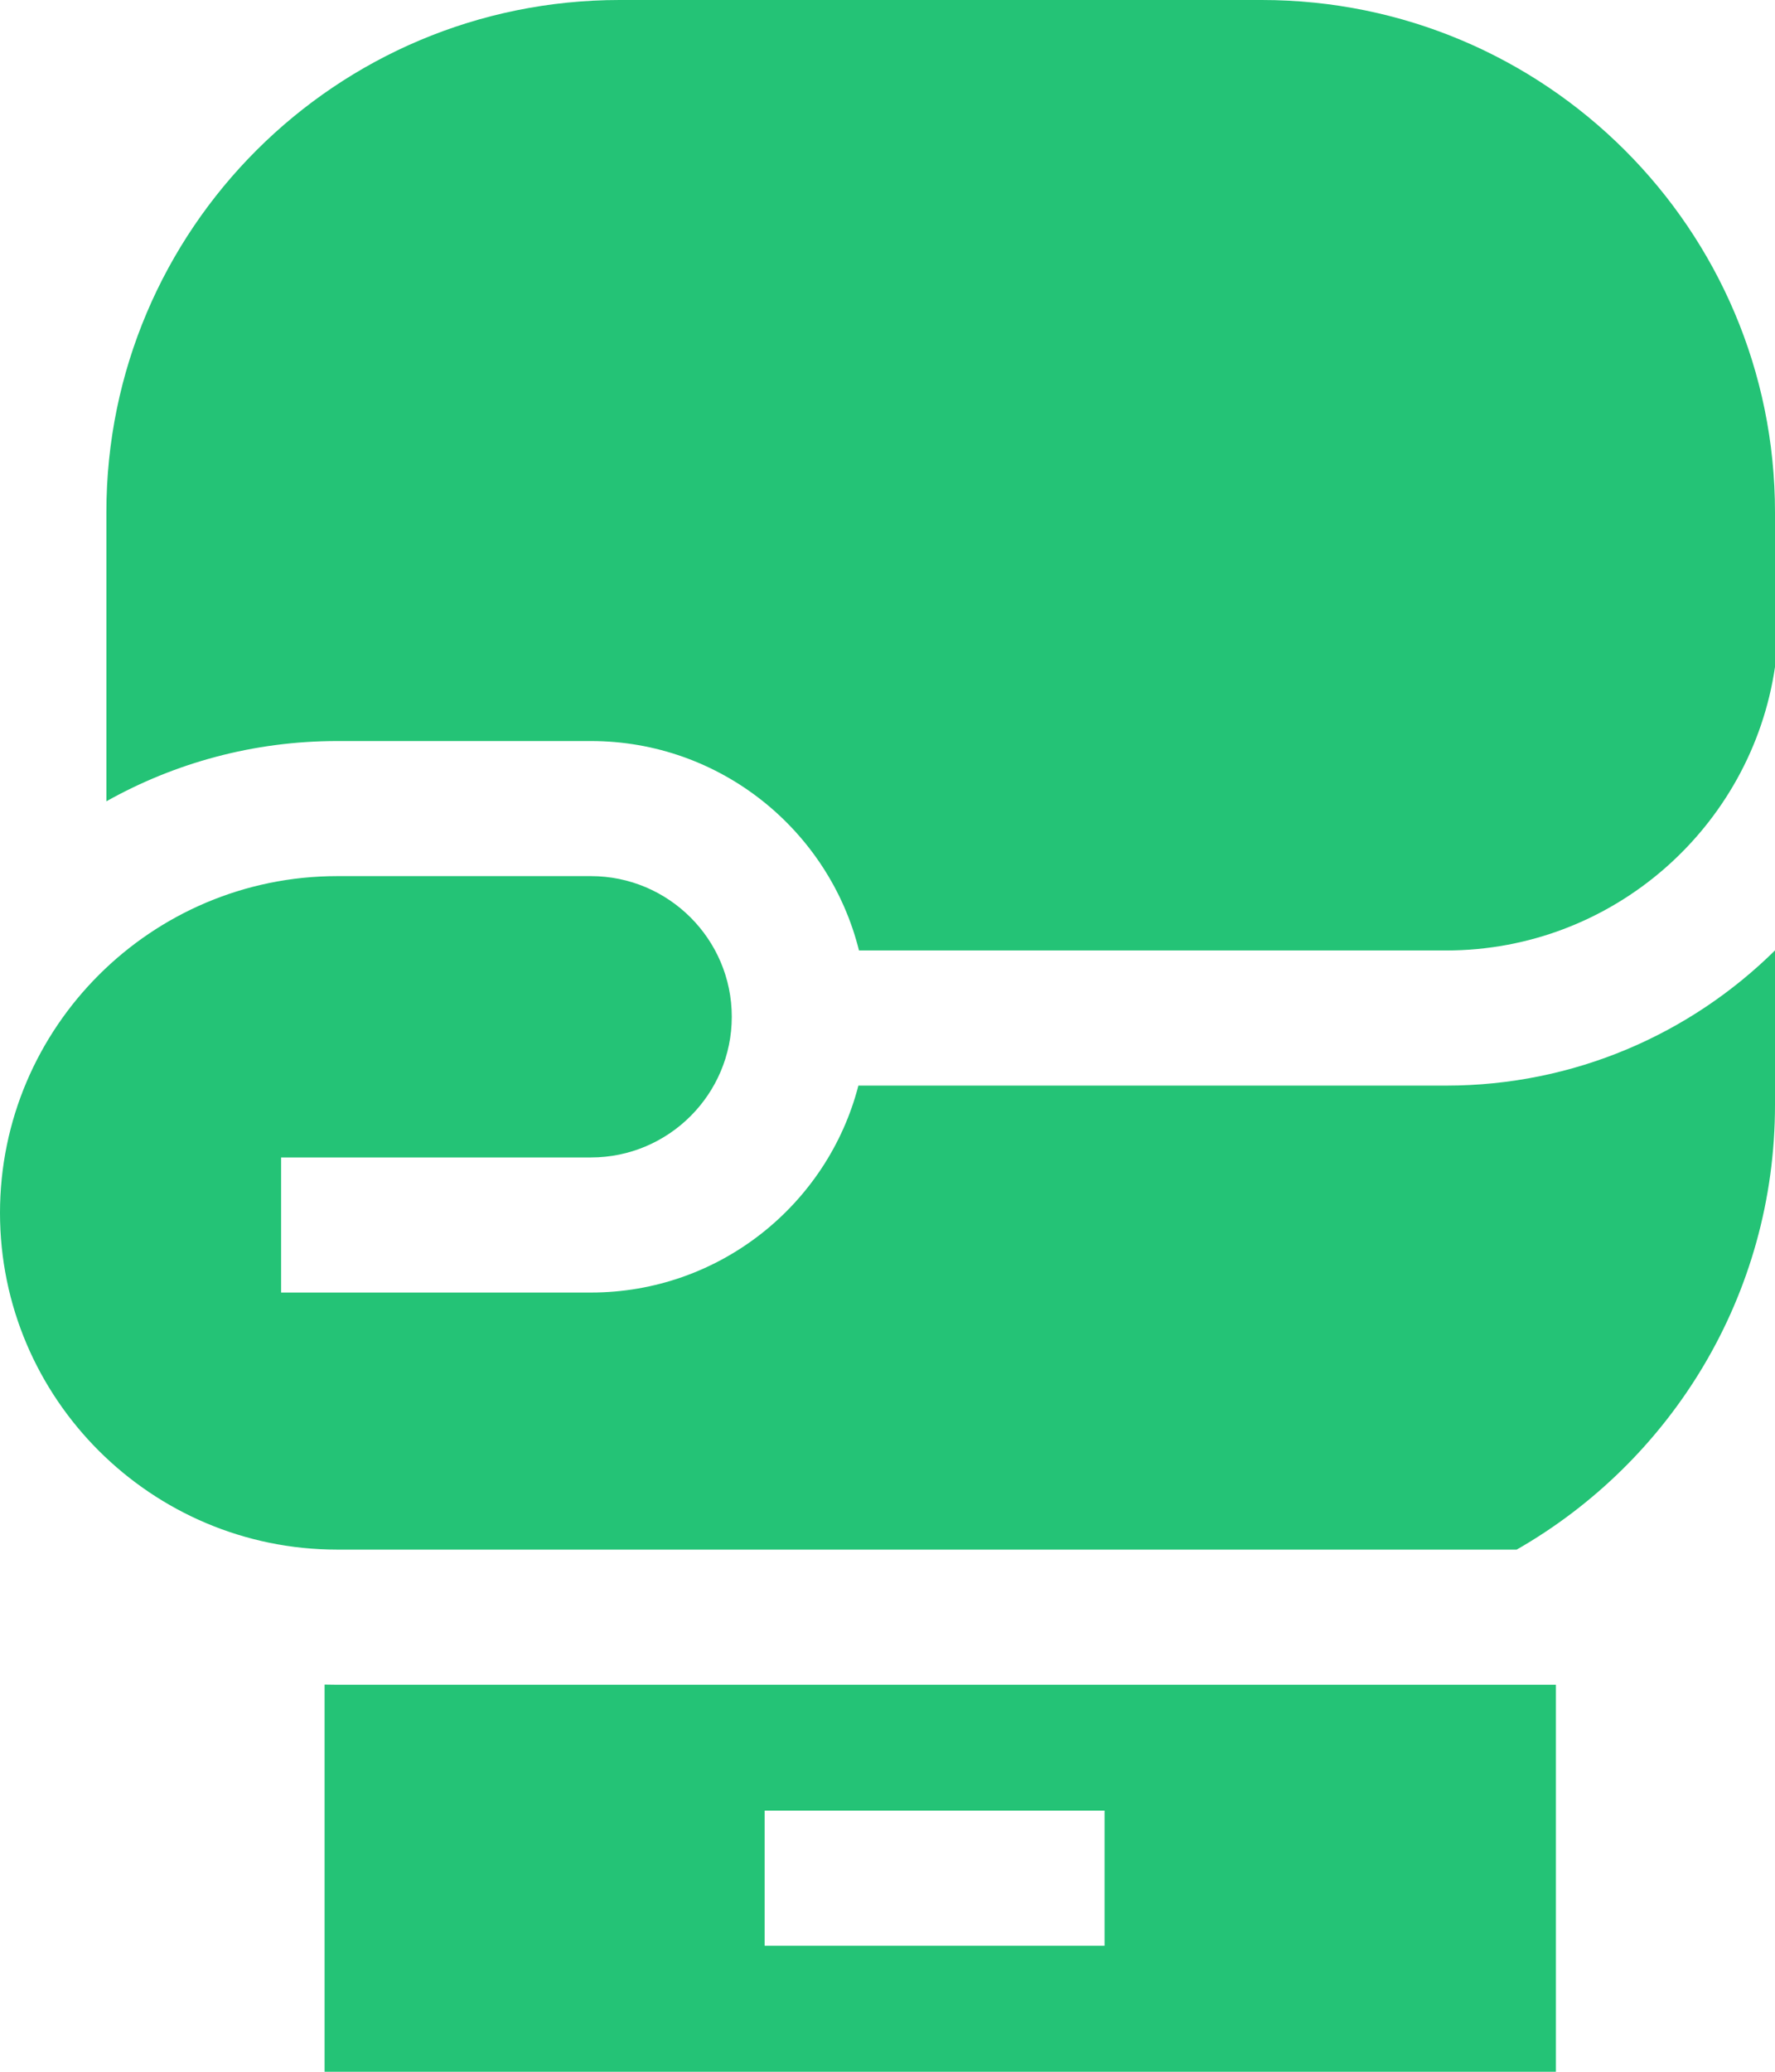 <svg
        xmlns="http://www.w3.org/2000/svg"
        xmlns:xlink="http://www.w3.org/1999/xlink"
        width="30px" height="35px">
    <path fill-rule="evenodd"  fill="rgb(36, 195, 118)"
          d="M25.634,26.179 L5.701,26.179 C2.558,26.179 -0.000,23.627 -0.000,20.490 C-0.000,17.354 2.558,14.801 5.701,14.801 L9.987,14.801 C11.300,14.801 12.368,15.867 12.368,17.177 C12.368,18.488 11.300,19.554 9.987,19.554 L4.751,19.554 L4.751,21.836 L9.987,21.836 C12.159,21.836 13.990,20.348 14.508,18.340 L24.442,18.340 C26.607,18.340 28.571,17.467 30.000,16.056 L30.000,18.666 C30.000,21.881 28.243,24.687 25.634,26.179 ZM24.442,16.057 L14.518,16.057 C14.014,14.028 12.174,12.519 9.987,12.519 L5.701,12.519 C4.285,12.519 2.953,12.889 1.798,13.537 L1.798,8.655 C1.798,3.875 5.682,-0.000 10.472,-0.000 L21.326,-0.000 C26.117,-0.000 30.000,3.875 30.000,8.655 L30.000,11.268 C29.602,13.973 27.262,16.057 24.442,16.057 ZM26.297,28.462 L26.297,35.000 L5.486,35.000 L5.486,28.459 C5.558,28.461 5.629,28.462 5.701,28.462 L26.297,28.462 ZM12.923,32.871 L18.669,32.871 L18.669,30.588 L12.923,30.588 L12.923,32.871 Z"/>
</svg>